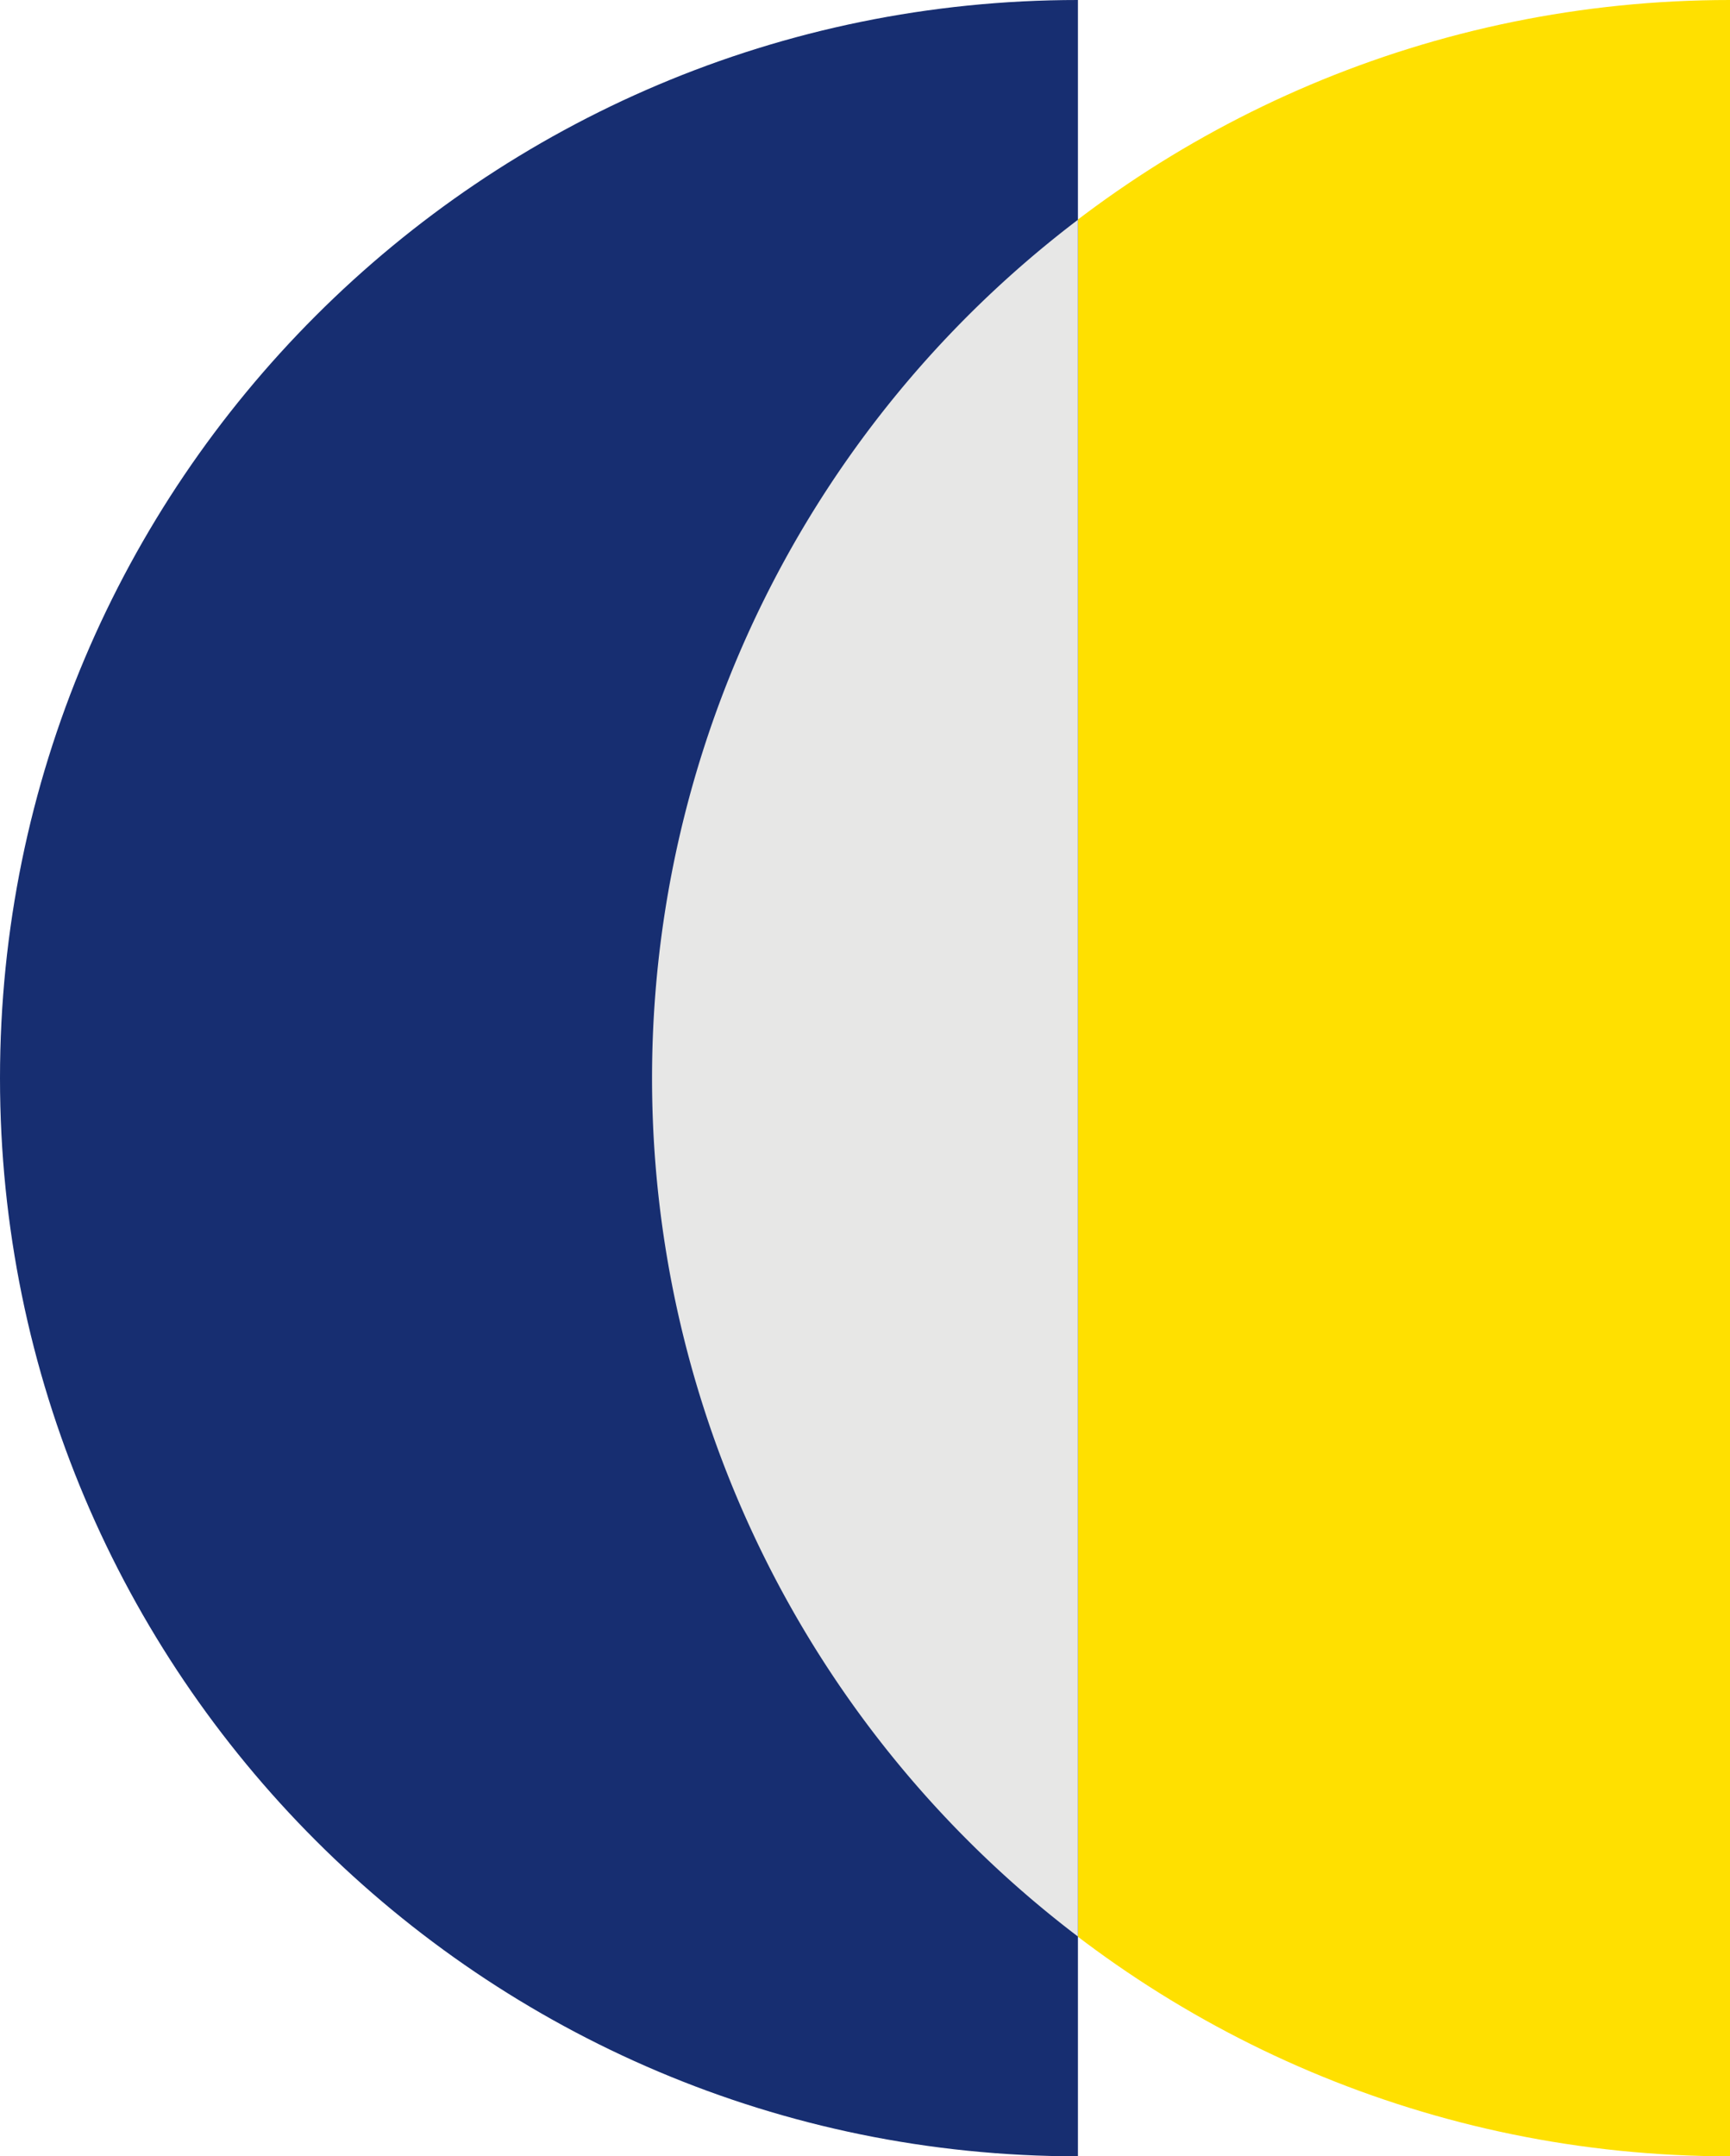 <svg id="Component_4_1" data-name="Component 4 – 1" xmlns="http://www.w3.org/2000/svg" width="330.542" height="411.915" viewBox="0 0 330.542 411.915">
  <path id="Union_6" data-name="Union 6" d="M205.959,0C92.211,0,0,92.207,0,205.955S92.211,411.915,205.959,411.915Z" transform="translate(124.583)" fill="#ffe000"/>
  <path id="Union_7" data-name="Union 7" d="M205.955,0C92.211,0,0,92.207,0,205.955S92.211,411.915,205.955,411.915Z" fill="#172e71"/>
  <path id="Path_99" data-name="Path 99" d="M627.187,932.8V604.852a205.9,205.9,0,0,0,0,327.952Z" transform="translate(-421.231 -562.871)" fill="#e7e7e6"/>
</svg>
